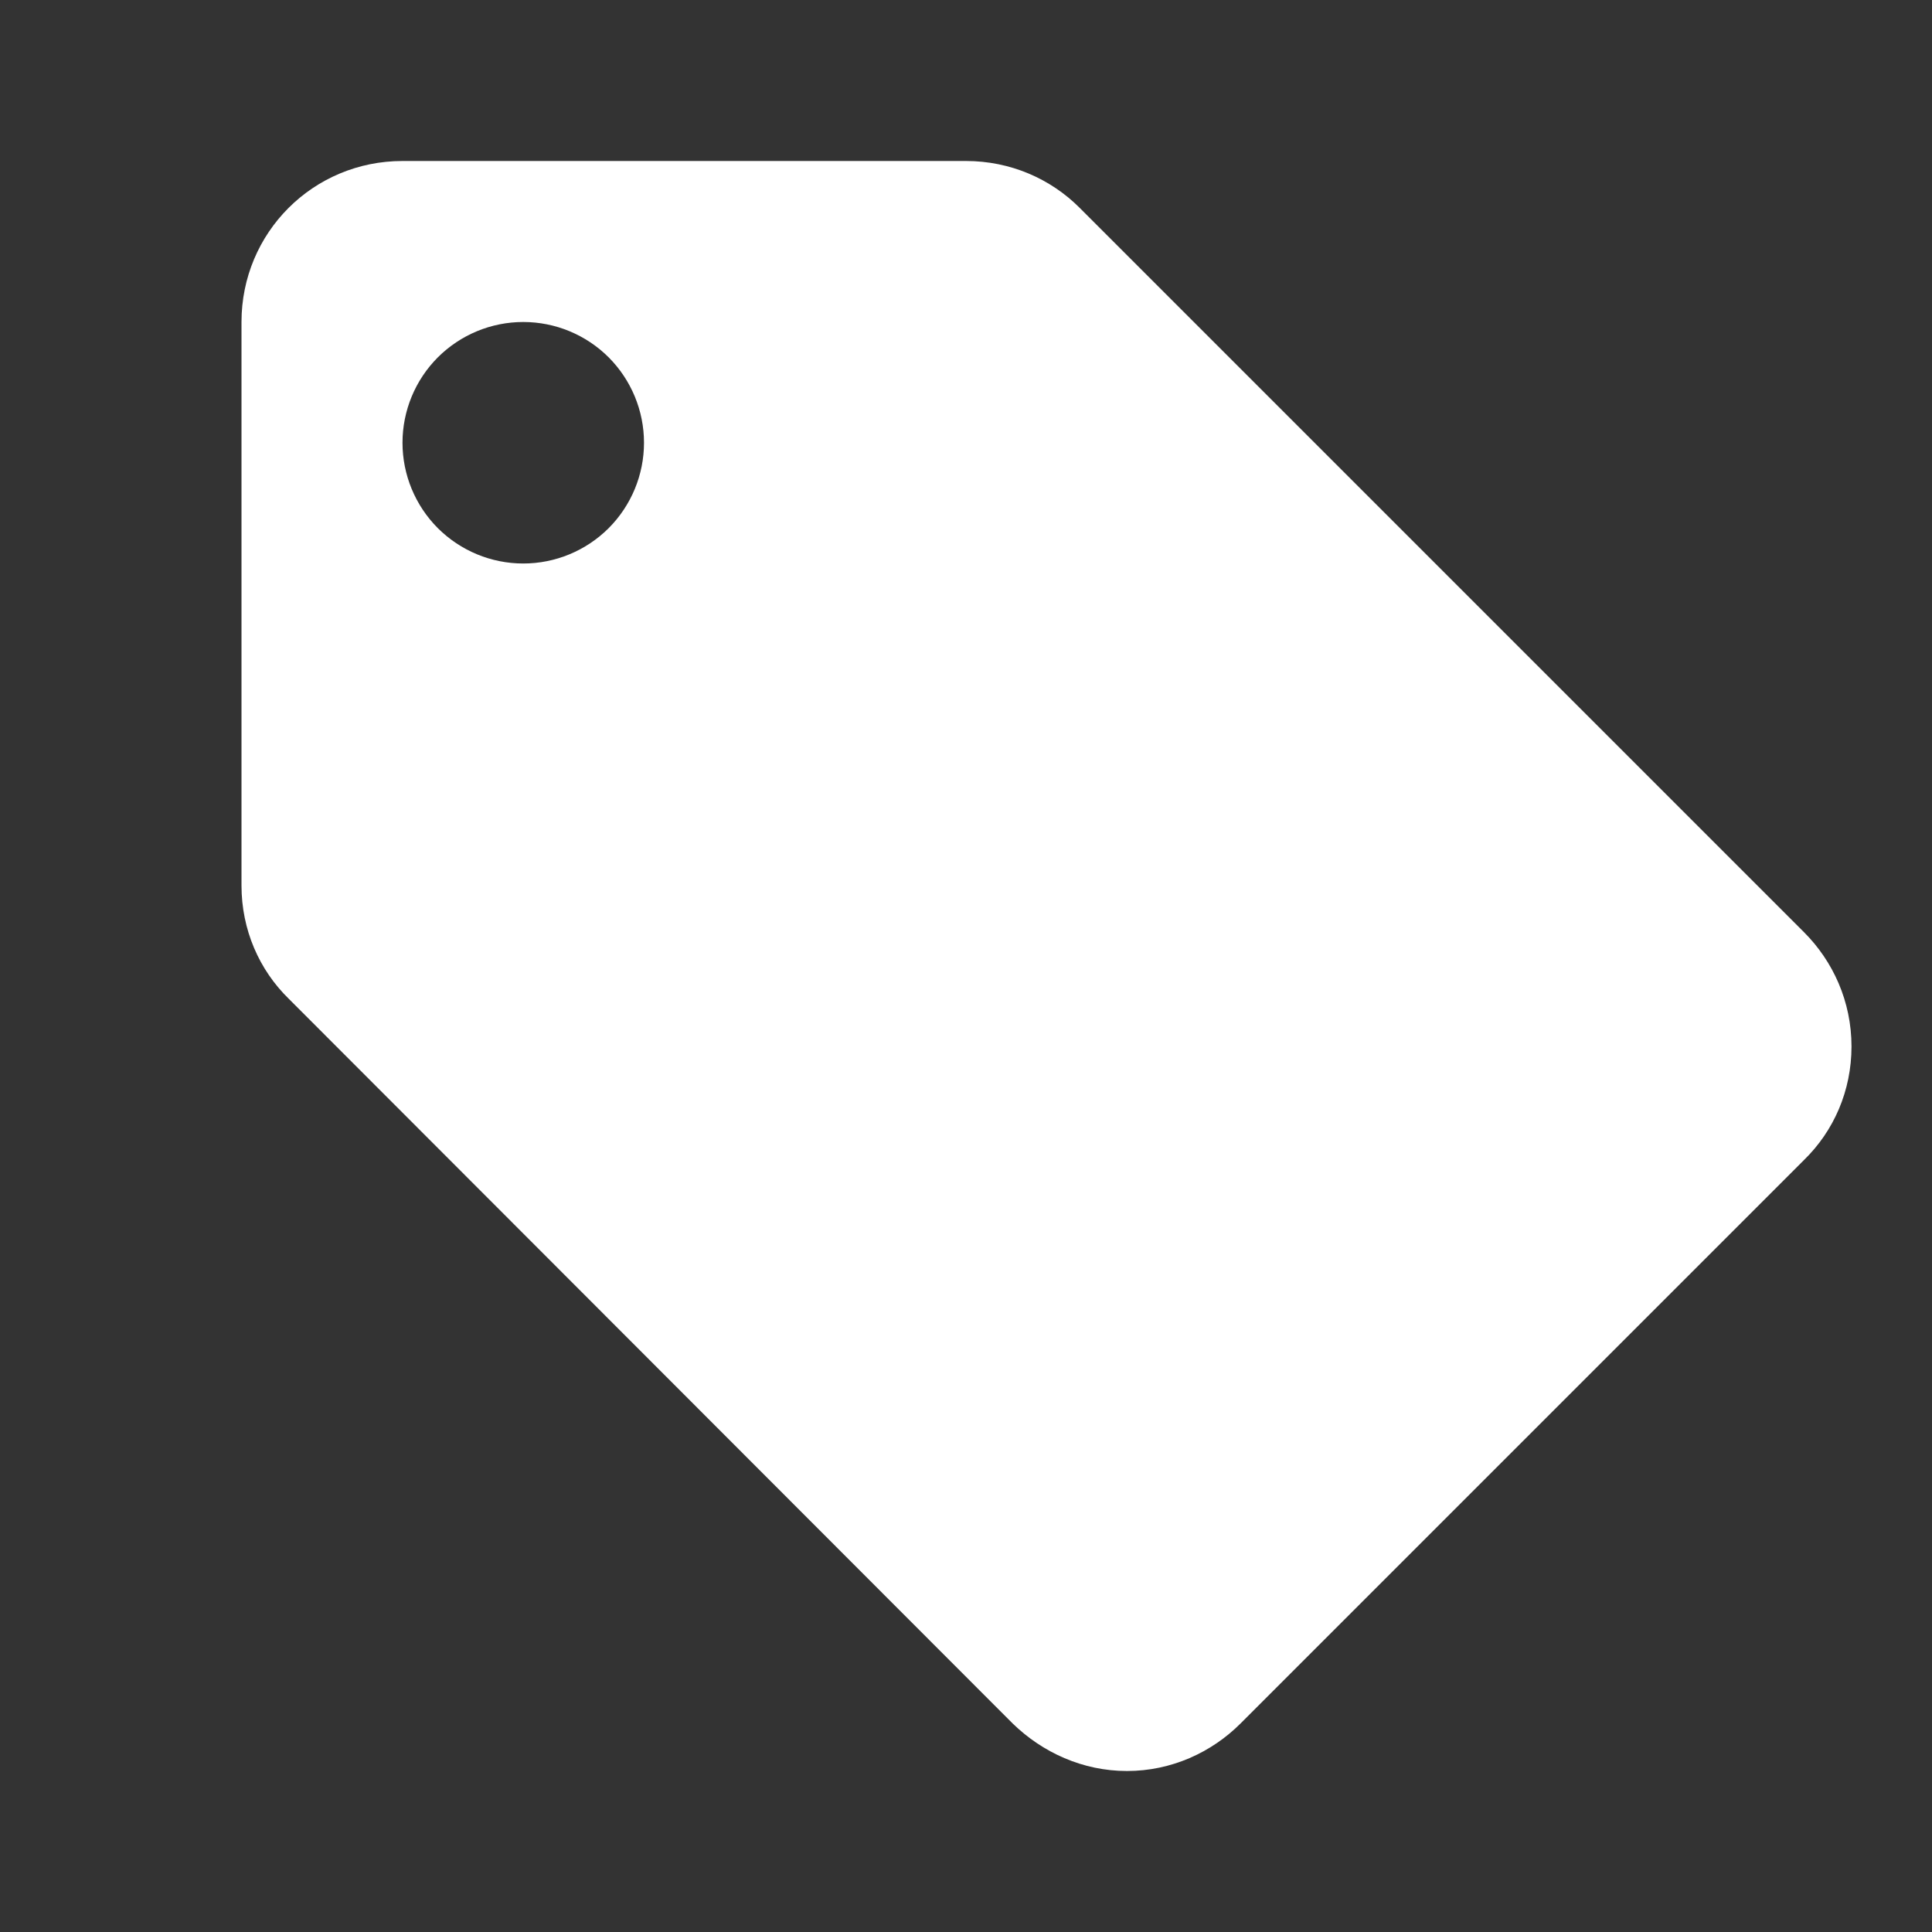 <svg width="24" height="24" viewBox="0 0 24 24" fill="none" xmlns="http://www.w3.org/2000/svg">
<rect x="0" y="0" width="24" height="24" fill="#333333" stroke="none"/>
<mask id="mask0_2540_7982" style="mask-type:alpha" maskUnits="userSpaceOnUse" x="0" y="0" width="24" height="24">
<rect width="24" height="24" fill="#D9D9D9"/>
</mask>
<g mask="url(#mask0_2540_7982)">
<path d="M6.5 7C6.102 7 5.721 6.842 5.439 6.561C5.158 6.279 5 5.898 5 5.5C5 5.102 5.158 4.721 5.439 4.439C5.721 4.158 6.102 4 6.5 4C6.898 4 7.279 4.158 7.561 4.439C7.842 4.721 8 5.102 8 5.5C8 5.898 7.842 6.279 7.561 6.561C7.279 6.842 6.898 7 6.5 7ZM22.41 11.58L13.41 2.58C13.05 2.22 12.55 2 12 2H5C3.89 2 3 2.89 3 4V11C3 11.55 3.22 12.05 3.59 12.41L12.58 21.41C12.95 21.77 13.45 22 14 22C14.55 22 15.05 21.77 15.41 21.41L22.41 14.41C22.78 14.05 23 13.55 23 13C23 12.44 22.77 11.94 22.41 11.58Z" fill="white"/>
</g>
</svg>
